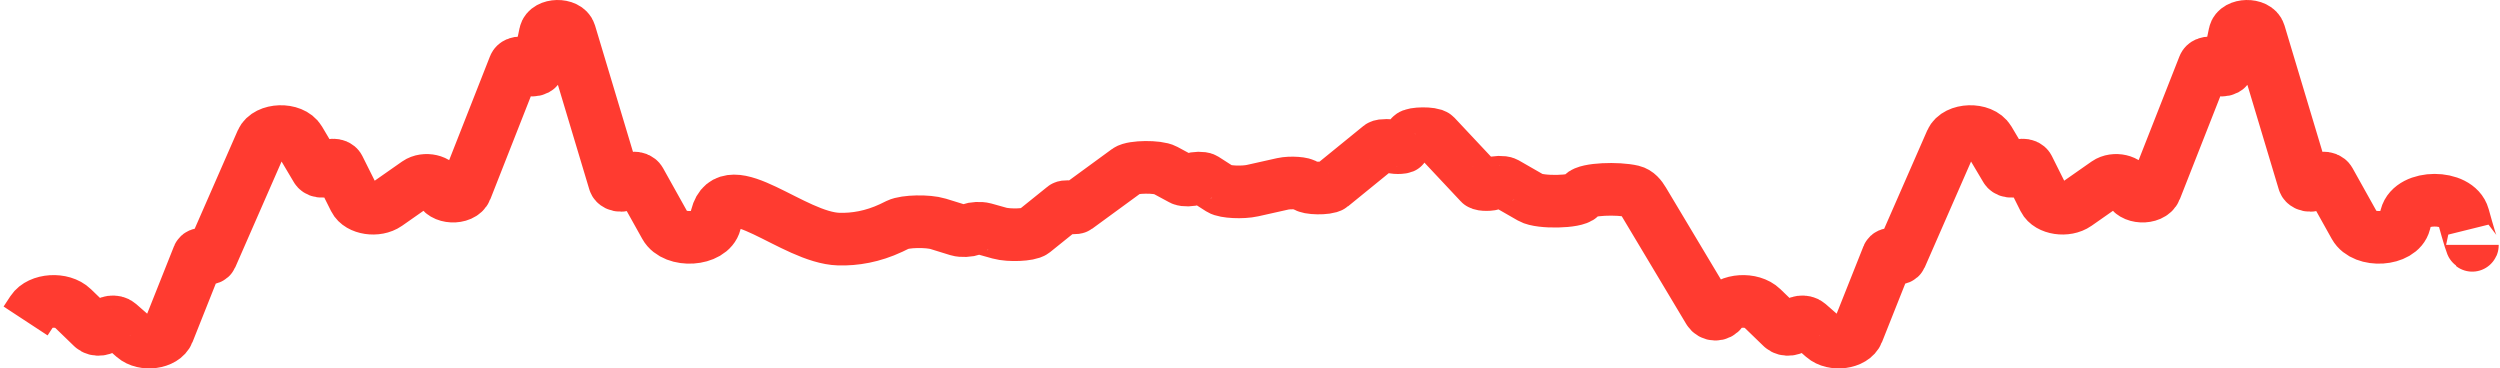<svg width="190" height="28" viewBox="0 0 190 28" fill="none" xmlns="http://www.w3.org/2000/svg">
<path d="M1.945 24.394L2.456 23.615C3.014 22.767 4.737 22.656 5.524 23.418L7.024 24.869C7.3 25.136 7.914 25.062 8.034 24.747C8.151 24.441 8.742 24.359 9.028 24.61L10.172 25.611C10.918 26.265 12.455 26.058 12.772 25.263L15.085 19.446C15.156 19.266 15.547 19.29 15.568 19.476C15.59 19.659 15.973 19.686 16.05 19.509L19.894 10.729C20.3 9.801 22.221 9.741 22.754 10.64L24.053 12.829C24.215 13.103 24.805 13.07 24.898 12.782C24.993 12.486 25.608 12.463 25.751 12.751L26.948 15.146C27.301 15.854 28.646 16.057 29.416 15.518L31.703 13.917C32.293 13.504 33.332 13.739 33.431 14.308C33.56 15.051 35.123 15.126 35.407 14.403L39.102 5.009C39.232 4.678 39.947 4.712 40.006 5.052C40.069 5.413 40.847 5.419 40.922 5.059L41.443 2.548C41.59 1.839 43.096 1.809 43.307 2.51L46.702 13.819C46.812 14.184 47.592 14.176 47.684 13.809C47.768 13.47 48.464 13.425 48.643 13.747L50.559 17.18C51.266 18.446 54.008 18.269 54.343 16.936L54.468 16.435V16.435C55.314 13.066 60.279 18.074 63.75 18.173C64.968 18.207 66.319 17.984 67.726 17.326L68.238 17.077C68.795 16.805 70.519 16.77 71.306 17.014L72.806 17.478C73.081 17.564 73.696 17.54 73.816 17.439C73.933 17.341 74.523 17.315 74.81 17.395L75.953 17.715C76.7 17.925 78.237 17.859 78.553 17.604L80.867 15.743C80.938 15.685 81.328 15.693 81.35 15.752C81.371 15.811 81.754 15.819 81.832 15.763L85.676 12.953C86.082 12.656 88.002 12.637 88.535 12.925L89.834 13.625C89.996 13.713 90.586 13.702 90.679 13.61C90.775 13.516 91.389 13.508 91.533 13.6L92.729 14.367C93.083 14.593 94.428 14.658 95.197 14.486L97.485 13.973C98.075 13.841 99.114 13.916 99.213 14.099C99.342 14.336 100.904 14.36 101.189 14.129L104.883 11.123C105.014 11.017 105.729 11.028 105.788 11.137C105.851 11.252 106.629 11.254 106.703 11.139L107.224 10.335C107.371 10.109 108.878 10.099 109.088 10.323L112.483 13.942C112.593 14.059 113.373 14.056 113.465 13.939C113.55 13.831 114.246 13.816 114.425 13.919L116.341 15.018C117.047 15.423 119.789 15.366 120.124 14.94L120.25 14.779C120.581 14.357 122.955 14.278 124.067 14.541C124.444 14.631 124.692 14.943 124.891 15.276L129.867 23.594C130.088 23.964 130.62 23.976 130.857 23.615V23.615C131.414 22.767 133.138 22.656 133.925 23.418L135.425 24.869C135.7 25.136 136.315 25.062 136.435 24.747C136.552 24.441 137.142 24.359 137.429 24.61L138.572 25.611C139.319 26.265 140.856 26.058 141.172 25.263L143.485 19.446C143.557 19.266 143.947 19.29 143.969 19.476C143.99 19.659 144.373 19.686 144.451 19.509L148.295 10.729C148.701 9.801 150.622 9.741 151.154 10.64L152.453 12.829C152.615 13.103 153.205 13.07 153.298 12.782C153.394 12.486 154.008 12.463 154.152 12.751L155.348 15.146C155.702 15.854 157.047 16.057 157.816 15.518L160.104 13.917C160.694 13.504 161.733 13.739 161.832 14.308C161.961 15.051 163.523 15.126 163.808 14.403L167.502 5.009C167.633 4.678 168.348 4.712 168.407 5.052C168.47 5.413 169.248 5.419 169.322 5.059L169.843 2.548C169.99 1.839 171.497 1.809 171.707 2.51L175.102 13.819C175.212 14.184 175.992 14.176 176.084 13.809C176.169 13.47 176.865 13.425 177.044 13.747L178.96 17.18C179.666 18.446 182.408 18.269 182.743 16.936L182.869 16.435C183.276 14.816 186.764 14.81 187.211 16.424C187.618 17.895 187.904 18.844 187.904 18.612" stroke="#FF3B30" stroke-width="4"/>
</svg>
